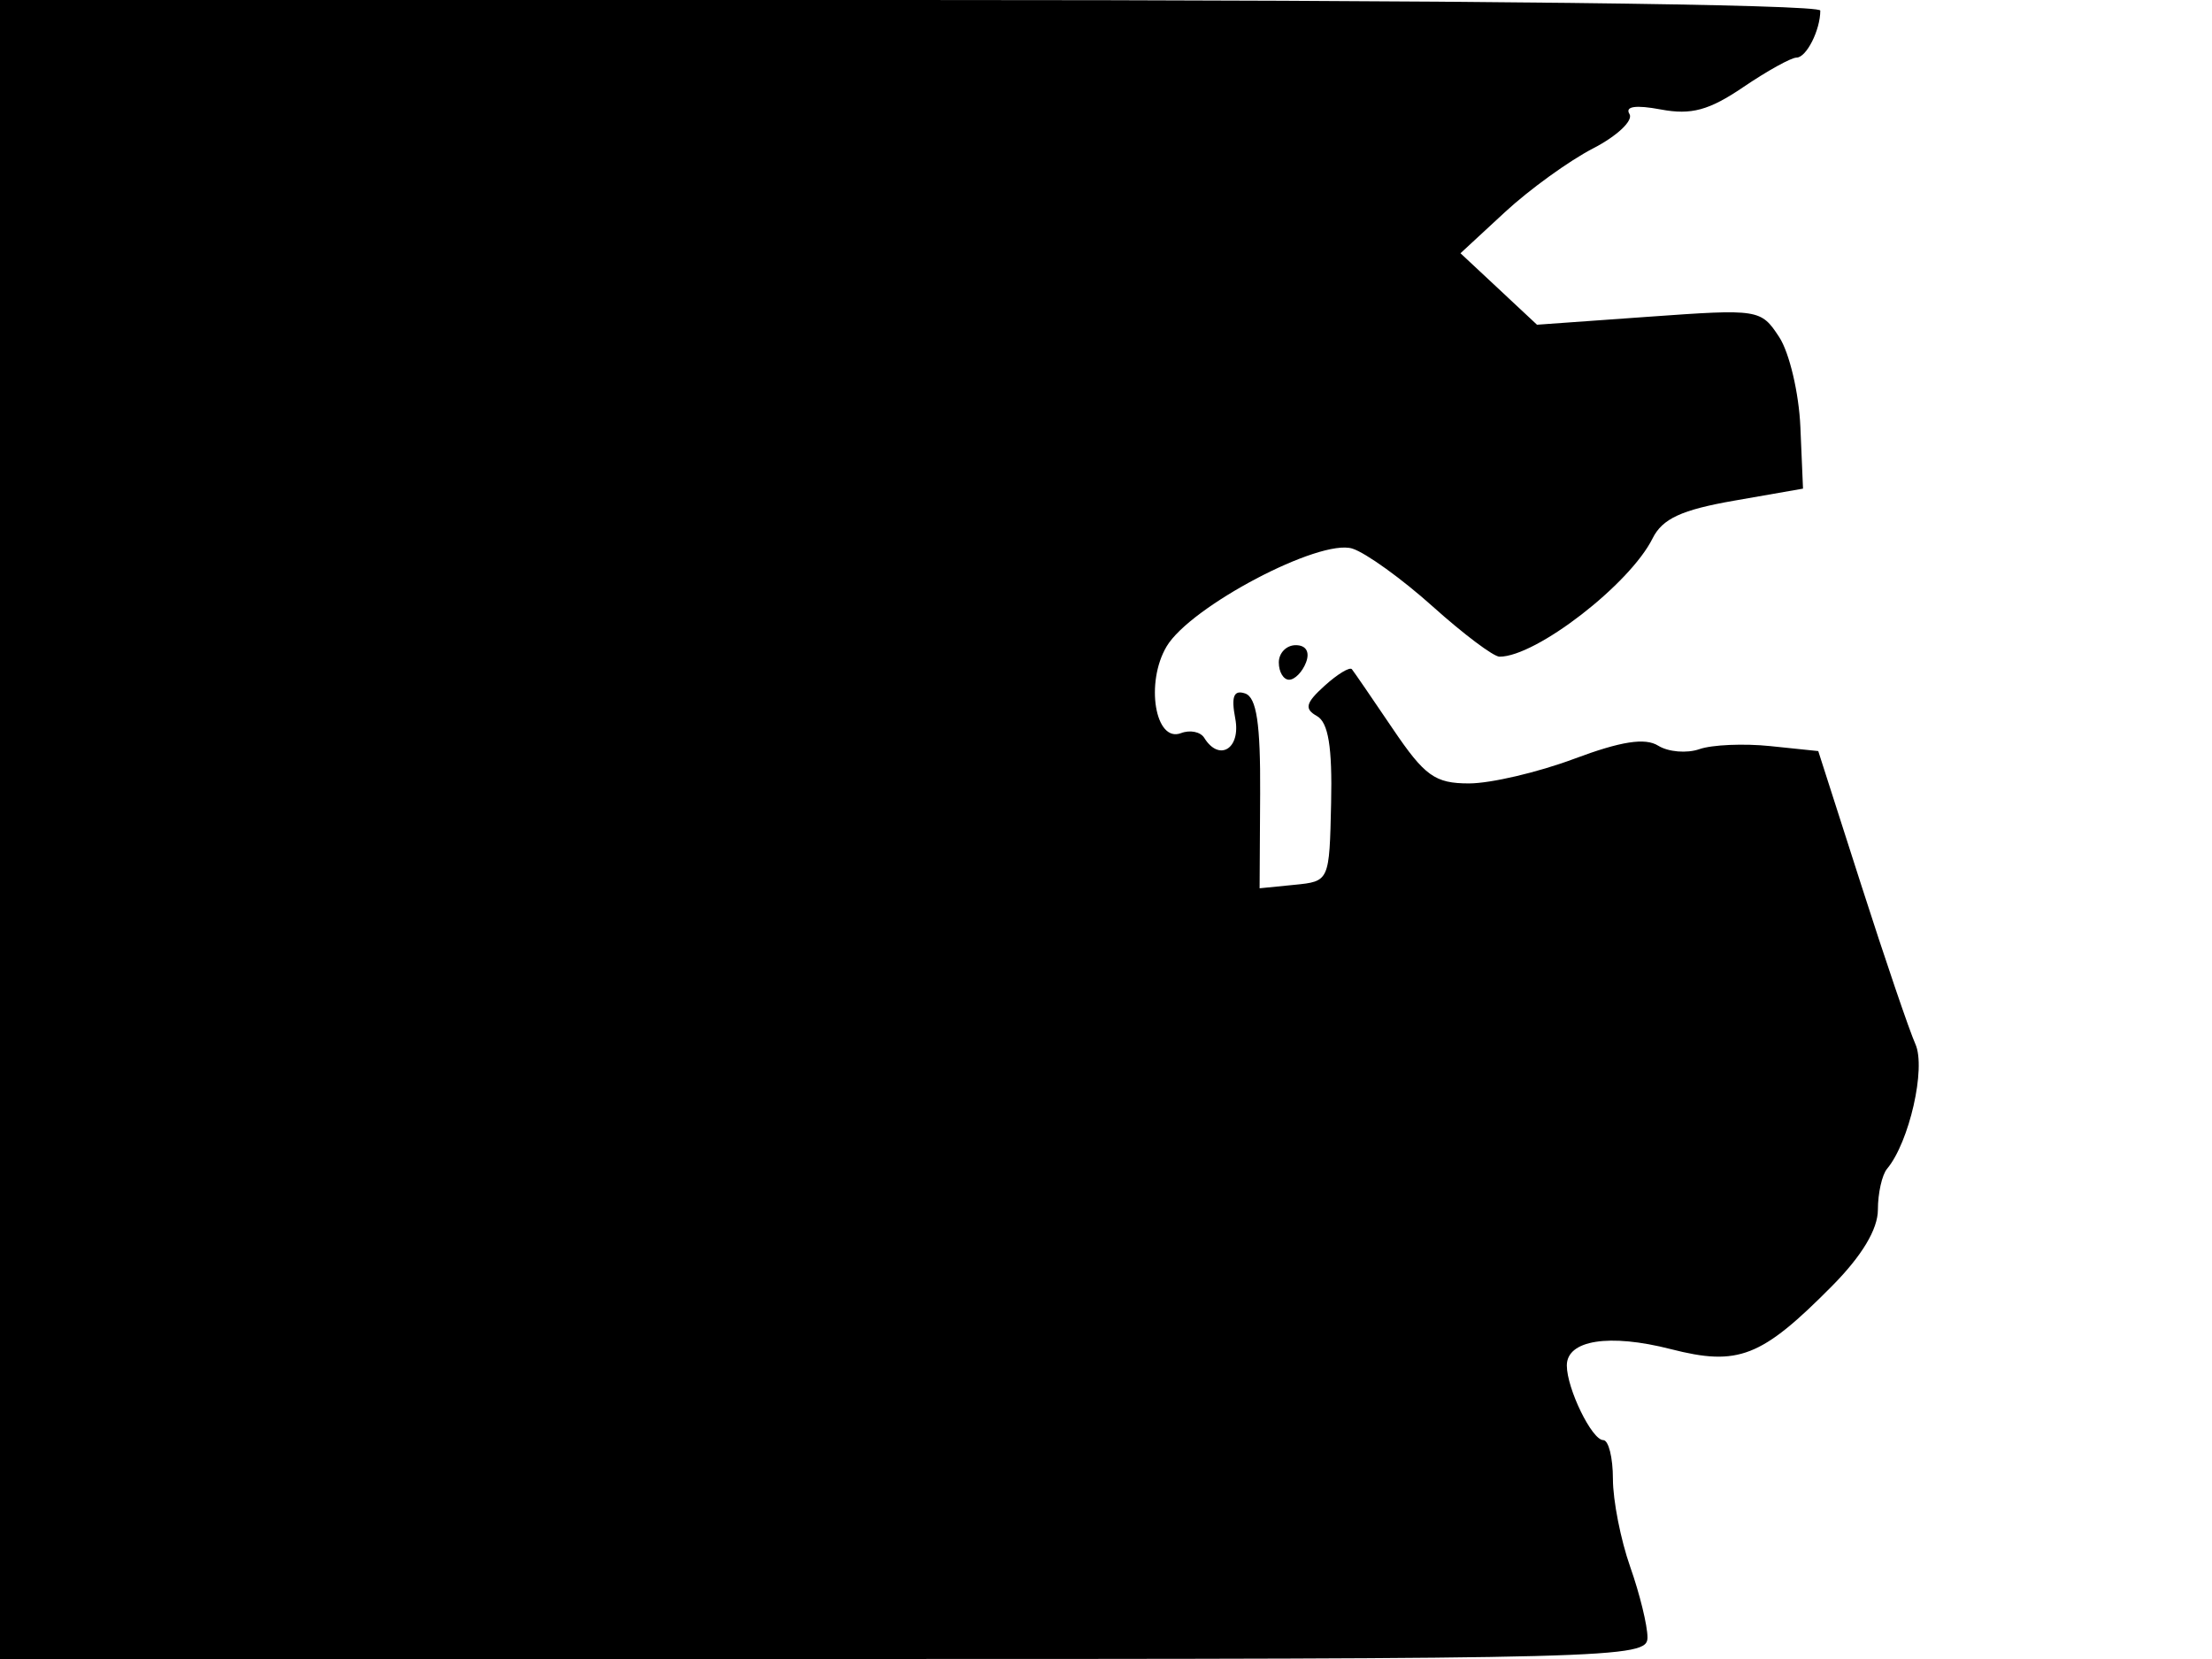 <svg xmlns="http://www.w3.org/2000/svg" width="192" height="144" viewBox="0 0 192 144" version="1.1">
	<path d="M 0 72 L 0 144 71.500 144 C 140.735 144, 143 143.941, 143 142.126 C 143 141.095, 142.325 138.338, 141.500 136 C 140.675 133.662, 140 130.230, 140 128.374 C 140 126.518, 139.622 125, 139.161 125 C 138.179 125, 136 120.533, 136 118.520 C 136 116.314, 139.684 115.734, 145.018 117.101 C 150.882 118.604, 152.887 117.820, 159.024 111.621 C 161.612 109.008, 163 106.696, 163 105.003 C 163 103.571, 163.358 101.973, 163.796 101.450 C 165.723 99.150, 167.188 92.711, 166.258 90.634 C 165.732 89.460, 163.619 83.256, 161.563 76.847 L 157.823 65.193 153.661 64.761 C 151.373 64.523, 148.606 64.642, 147.512 65.024 C 146.419 65.407, 144.808 65.272, 143.931 64.725 C 142.794 64.015, 140.704 64.341, 136.631 65.865 C 133.493 67.039, 129.388 68, 127.511 68 C 124.554 68, 123.665 67.362, 120.886 63.250 C 119.120 60.637, 117.527 58.315, 117.344 58.089 C 117.162 57.864, 116.093 58.511, 114.968 59.529 C 113.324 61.017, 113.195 61.530, 114.308 62.152 C 115.299 62.707, 115.648 64.850, 115.540 69.713 C 115.390 76.497, 115.388 76.500, 112.361 76.801 L 109.333 77.102 109.380 68.872 C 109.414 62.807, 109.069 60.523, 108.071 60.190 C 107.086 59.862, 106.854 60.455, 107.220 62.369 C 107.719 64.981, 105.832 66.154, 104.527 64.044 C 104.202 63.518, 103.294 63.334, 102.510 63.635 C 100.264 64.496, 99.395 59.244, 101.264 56.106 C 103.330 52.638, 114.556 46.726, 117.385 47.617 C 118.548 47.983, 121.686 50.244, 124.358 52.641 C 127.030 55.039, 129.640 57, 130.158 57 C 133.331 57, 141.463 50.714, 143.444 46.730 C 144.293 45.022, 145.952 44.256, 150.527 43.457 L 156.500 42.413 156.272 37.065 C 156.146 34.123, 155.319 30.609, 154.432 29.256 C 152.846 26.836, 152.669 26.808, 143.116 27.492 L 133.411 28.186 130.090 25.084 L 126.769 21.982 130.634 18.407 C 132.760 16.441, 136.203 13.953, 138.285 12.878 C 140.367 11.803, 141.785 10.462, 141.437 9.898 C 141.025 9.231, 141.979 9.093, 144.164 9.503 C 146.797 9.997, 148.343 9.578, 151.307 7.567 C 153.387 6.155, 155.471 5, 155.937 5 C 156.794 5, 158 2.613, 158 0.918 C 158 0.368, 126.309 0, 79 0 L 0 0 0 72 M 111 57.500 C 111 58.325, 111.402 59, 111.893 59 C 112.384 59, 113.045 58.325, 113.362 57.500 C 113.712 56.586, 113.363 56, 112.469 56 C 111.661 56, 111 56.675, 111 57.500" stroke="none" fill="black" fill-rule="evenodd"/>
</svg>